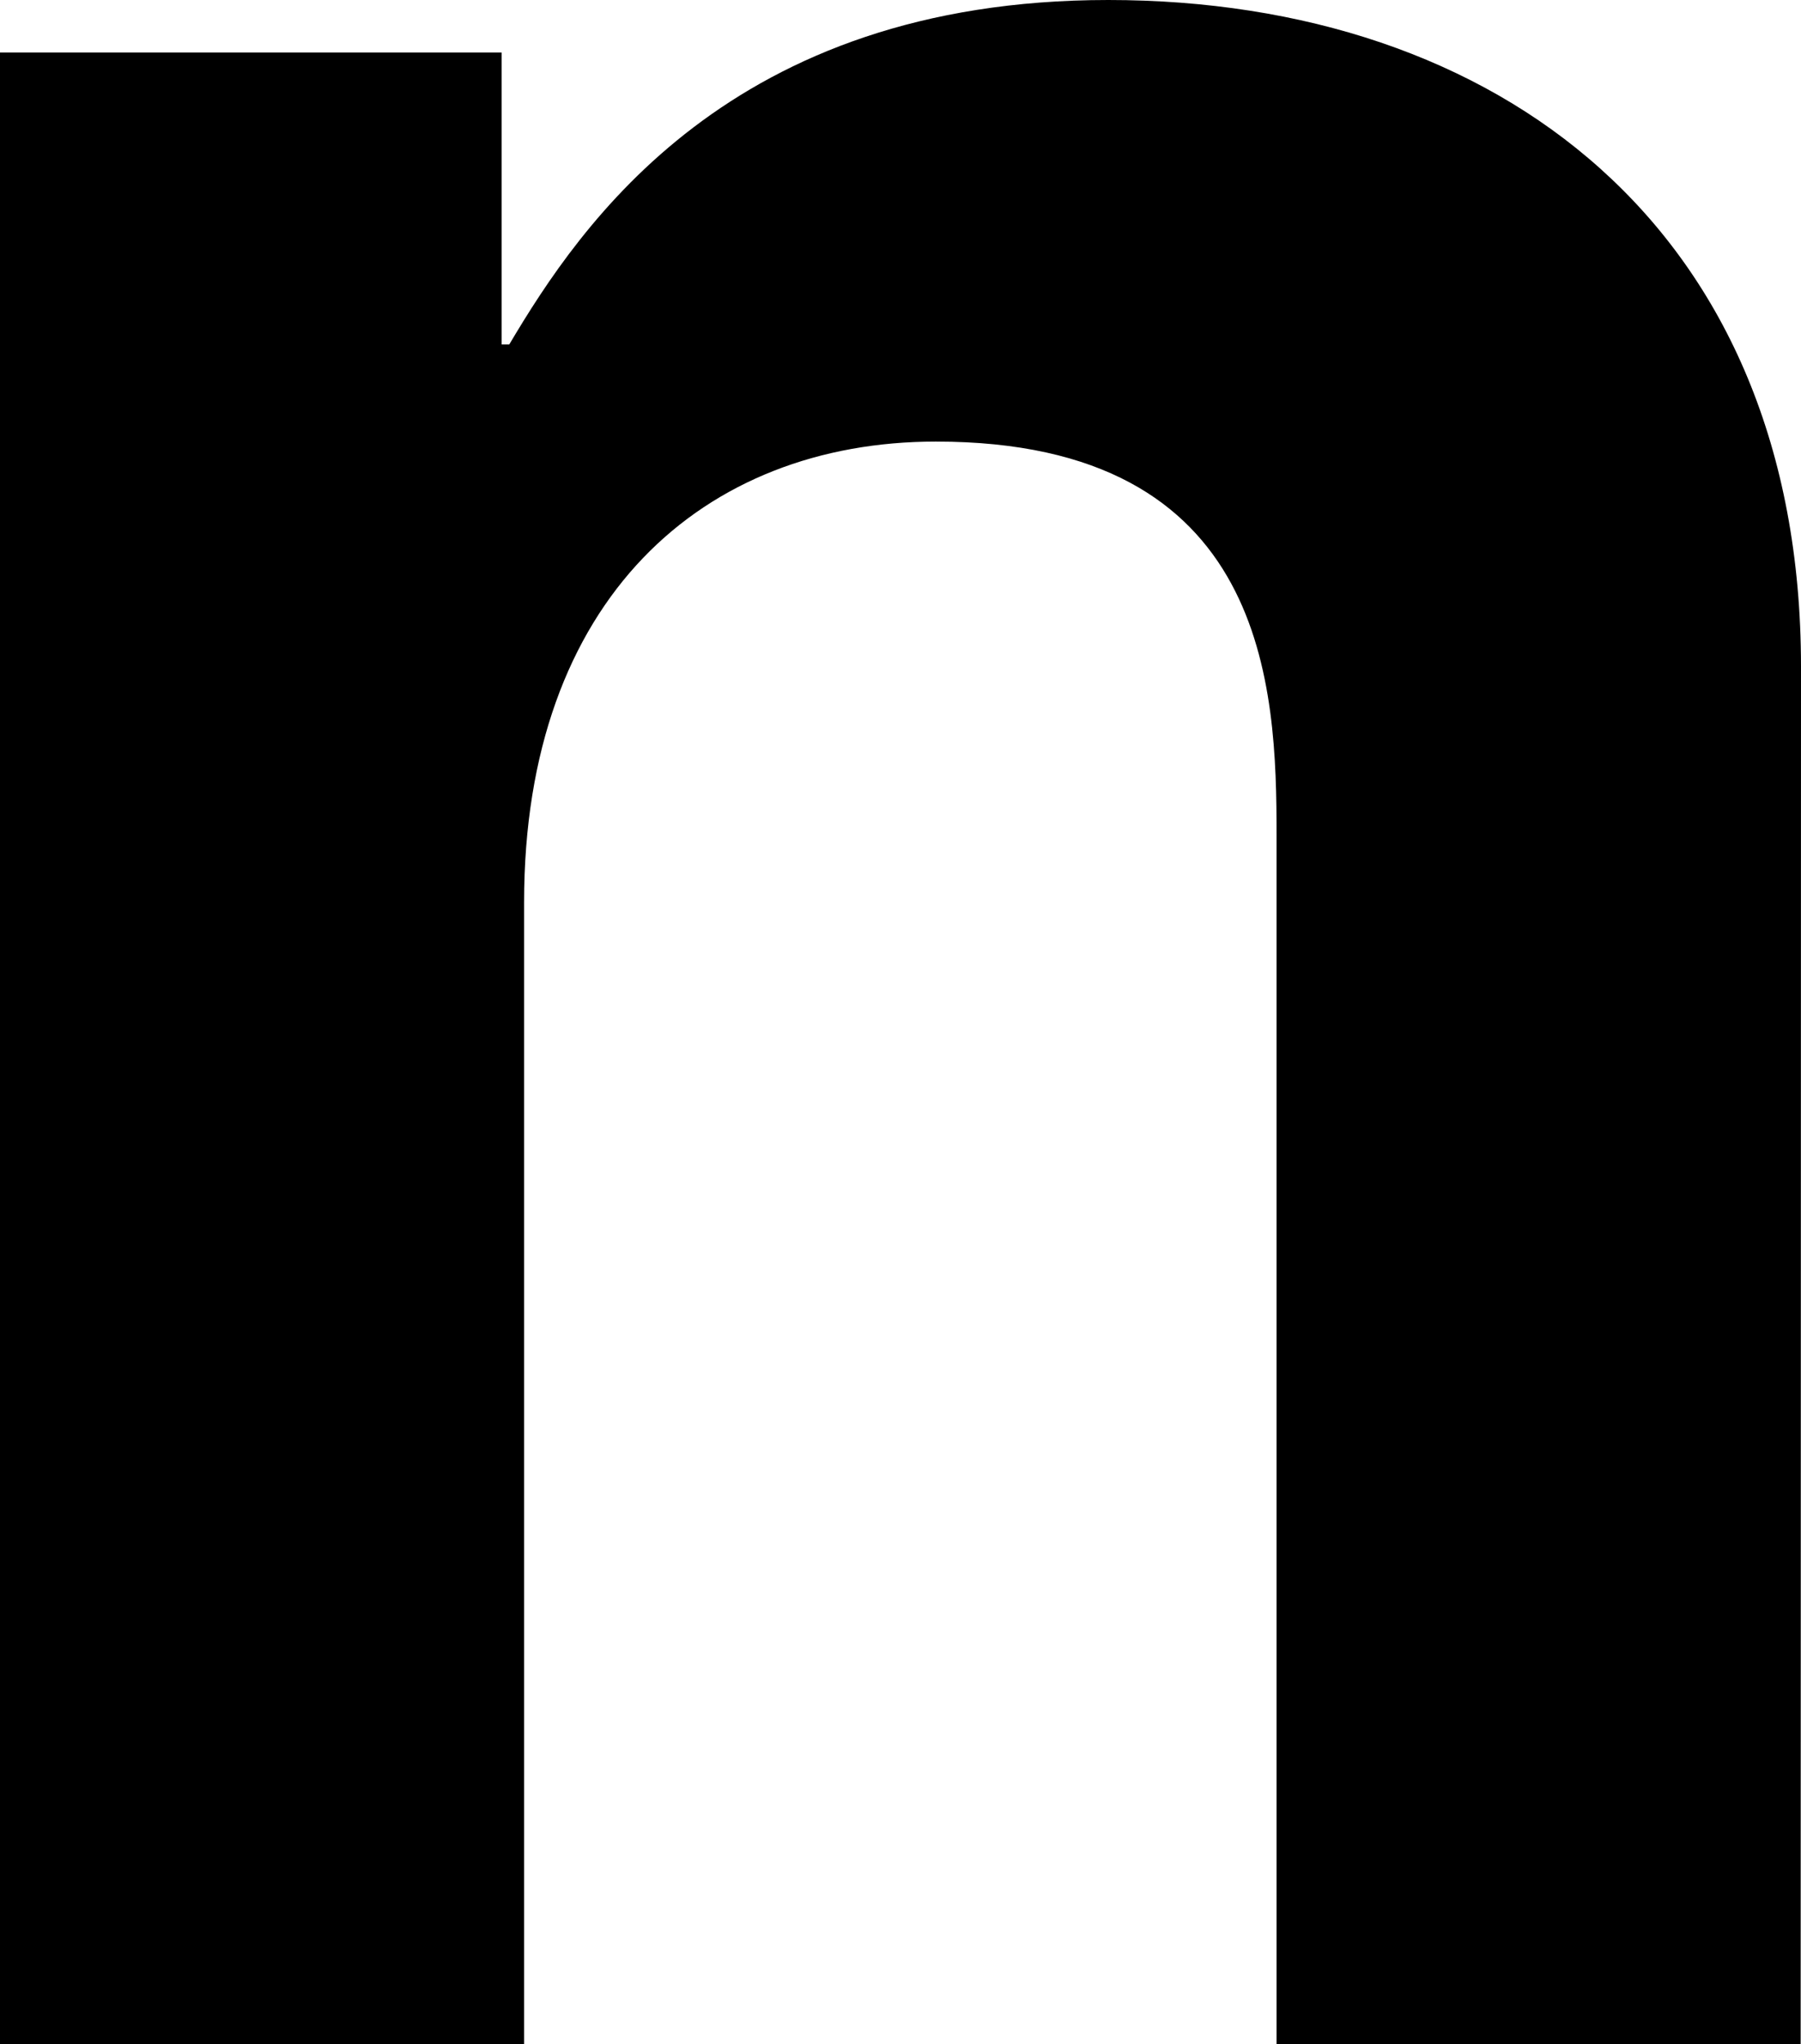 <svg xmlns="http://www.w3.org/2000/svg" viewBox="0 0 521.3 591.6"><defs><style>.cls-1{fill-rule:evenodd;}</style></defs><title>N_knoll</title><g id="Layer_2" data-name="Layer 2"><g id="Layer_1-2" data-name="Layer 1"><path class="cls-1" d="M521.2,591.6H369.5v-350c0-42.3-2.2-113.8-98.6-113.8-67.2,0-119.2,45.5-119.2,133.3V591.6H0V15.2H145.2V99.7h2.2C168,65,211.3,0,320.8,0,433.5,0,521.3,66.1,521.3,192.9l-.1,398.7Z"/></g></g></svg>